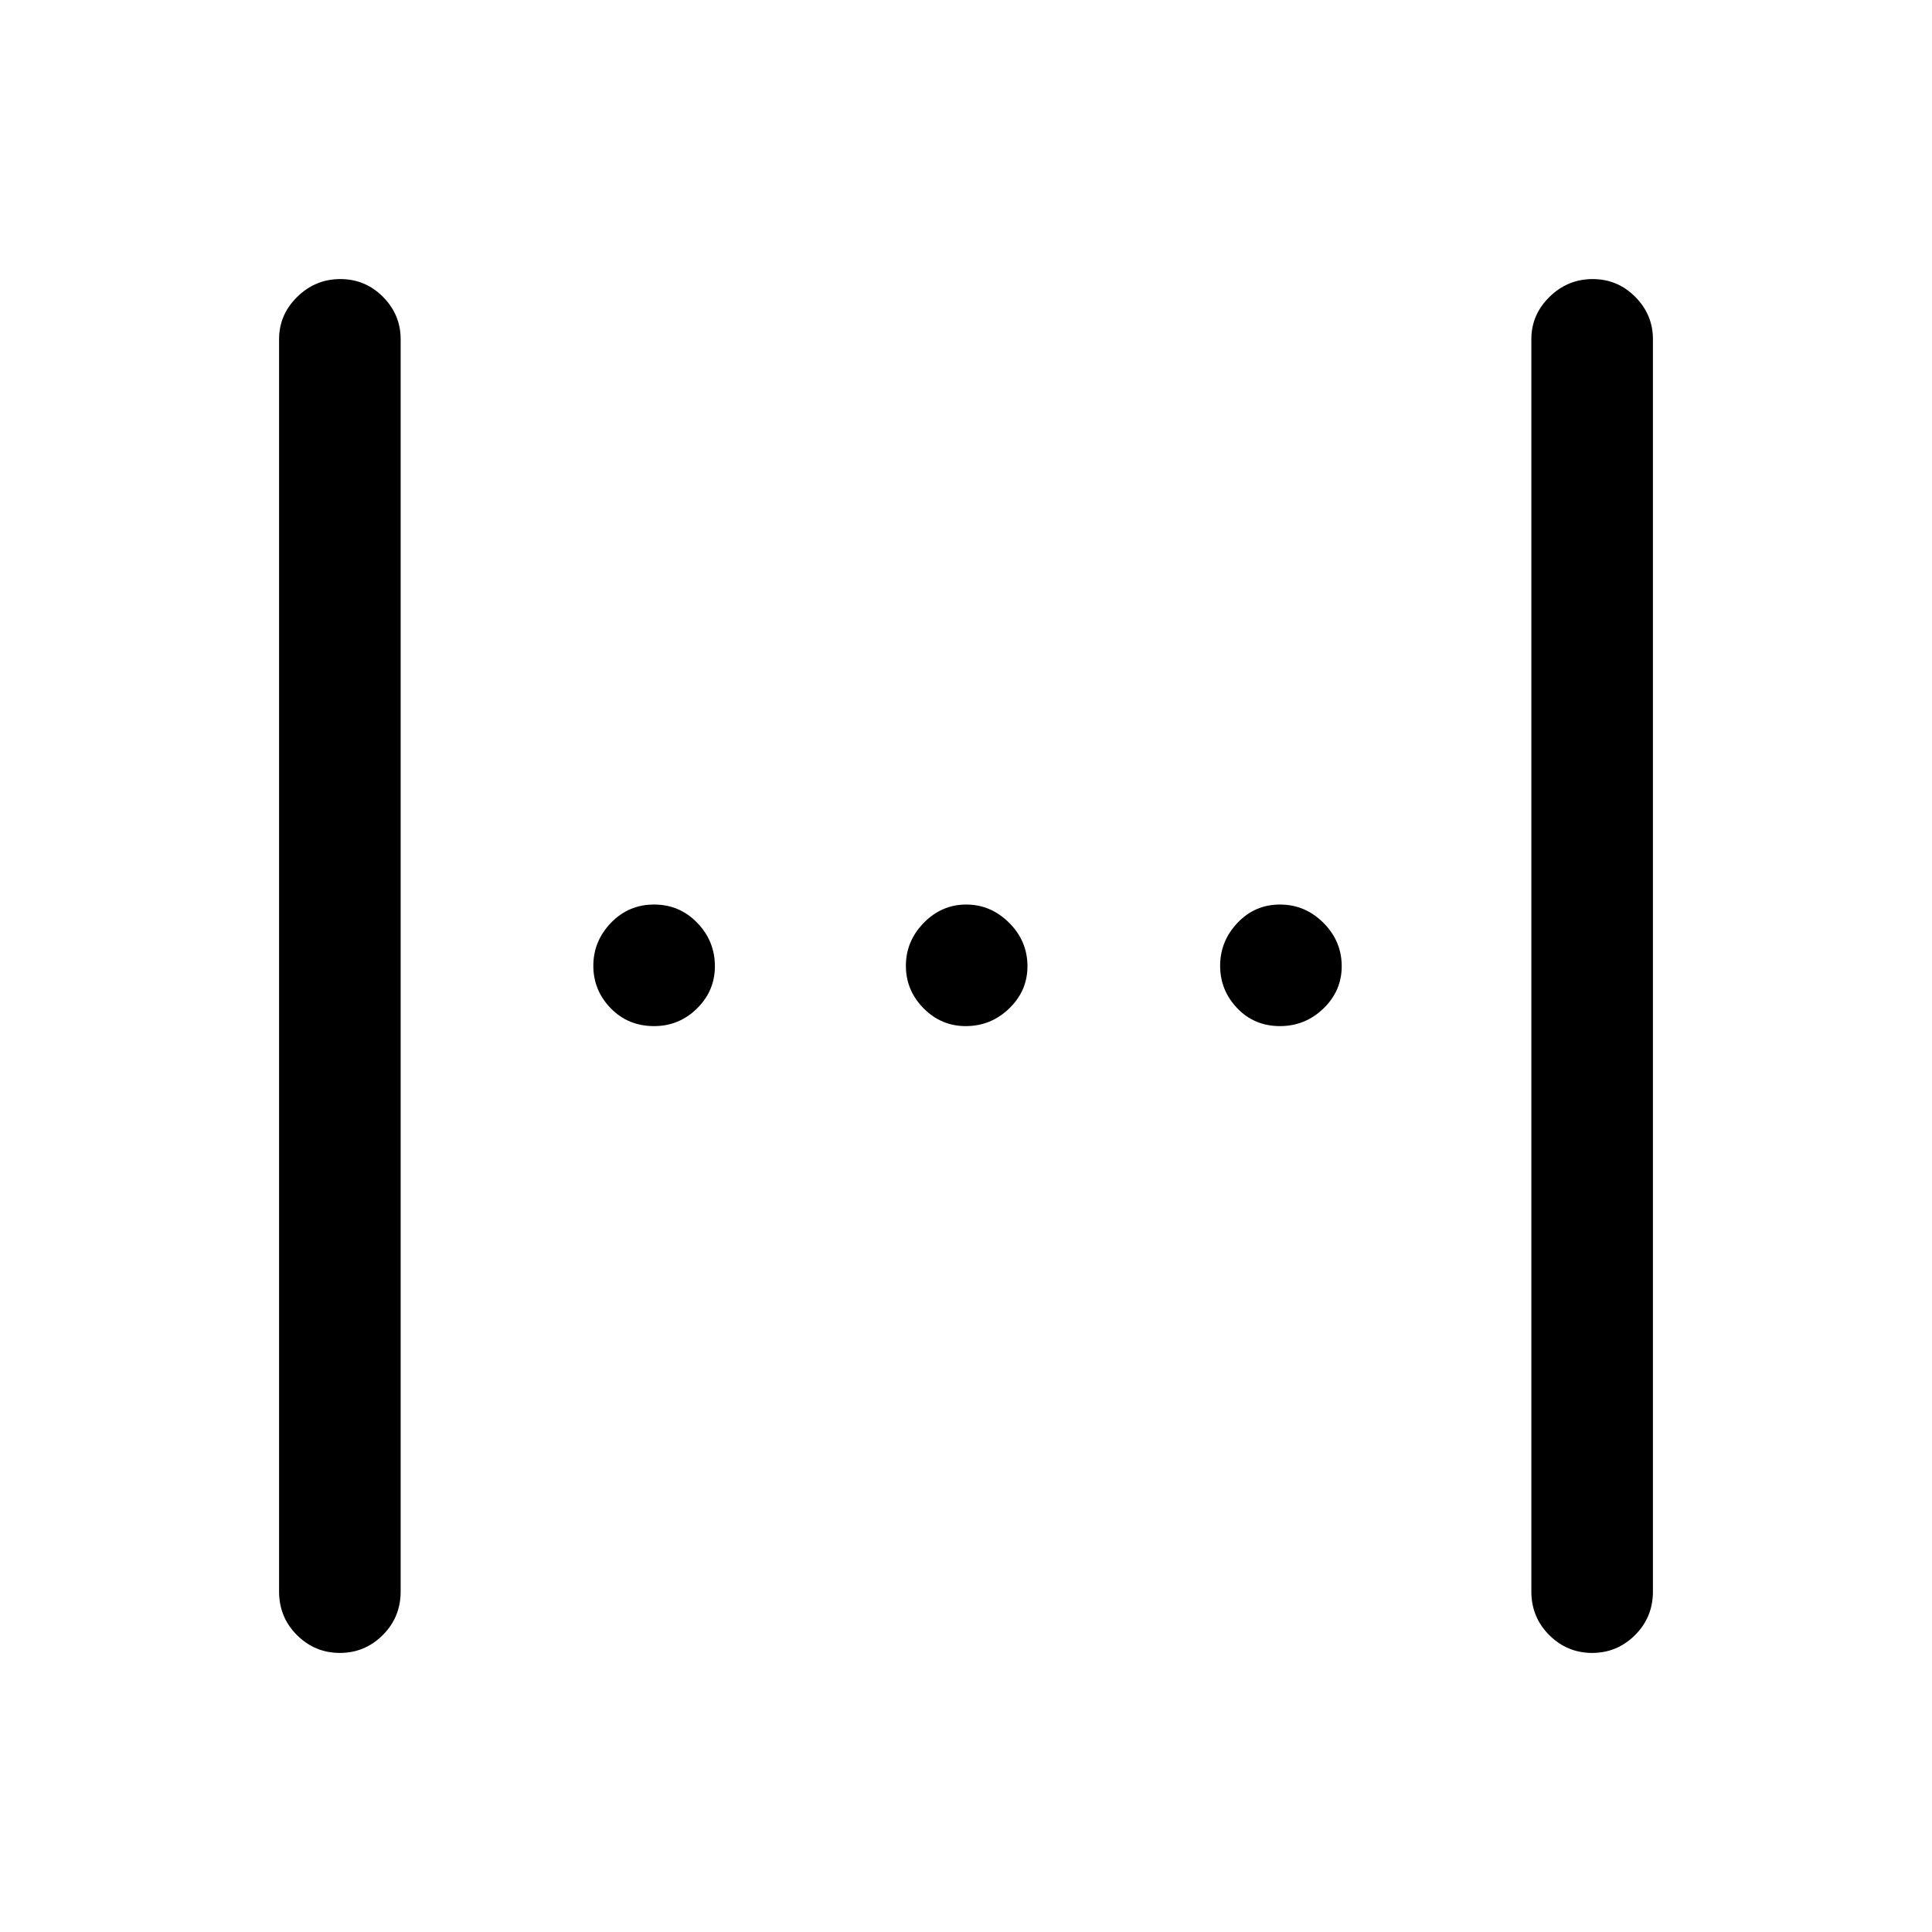 <svg xmlns="http://www.w3.org/2000/svg" height="40" viewBox="0 -960 960 960" width="40"><path d="M138.67-169.21v-622.25q0-12.17 9.01-21.02 9.02-8.85 21.44-8.85 12.42 0 21.19 8.85 8.77 8.85 8.77 21.02v622.25q0 12.83-8.9 21.68-8.89 8.86-21.31 8.86-12.42 0-21.31-8.86-8.89-8.85-8.89-21.68Zm622.25 0v-622.25q0-12.17 9.02-21.02t21.44-8.85q12.41 0 21.18 8.85t8.77 21.02v622.25q0 12.83-8.89 21.68-8.9 8.86-21.31 8.86-12.42 0-21.31-8.86-8.9-8.85-8.9-21.68ZM479.87-450.13q-12.22 0-20.98-8.88-8.76-8.89-8.76-21.1 0-12.22 8.88-21.33 8.89-9.1 21.1-9.1 12.22 0 21.33 9.08 9.1 9.08 9.1 21.59 0 12.22-9.08 20.98t-21.59 8.76Zm-154.84 0q-12.94 0-21.57-8.88-8.64-8.89-8.64-21.1 0-12.22 8.75-21.33 8.76-9.1 21.44-9.1 12.68 0 21.45 9.08t8.77 21.59q0 12.22-8.89 20.98t-21.31 8.76Zm311.01 0q-12.75 0-21.25-8.88-8.51-8.89-8.51-21.1 0-12.22 8.62-21.33 8.62-9.1 21.1-9.1 12.49 0 21.59 9.08t9.1 21.59q0 12.22-9.07 20.98-9.08 8.76-21.58 8.76Z"/></svg>